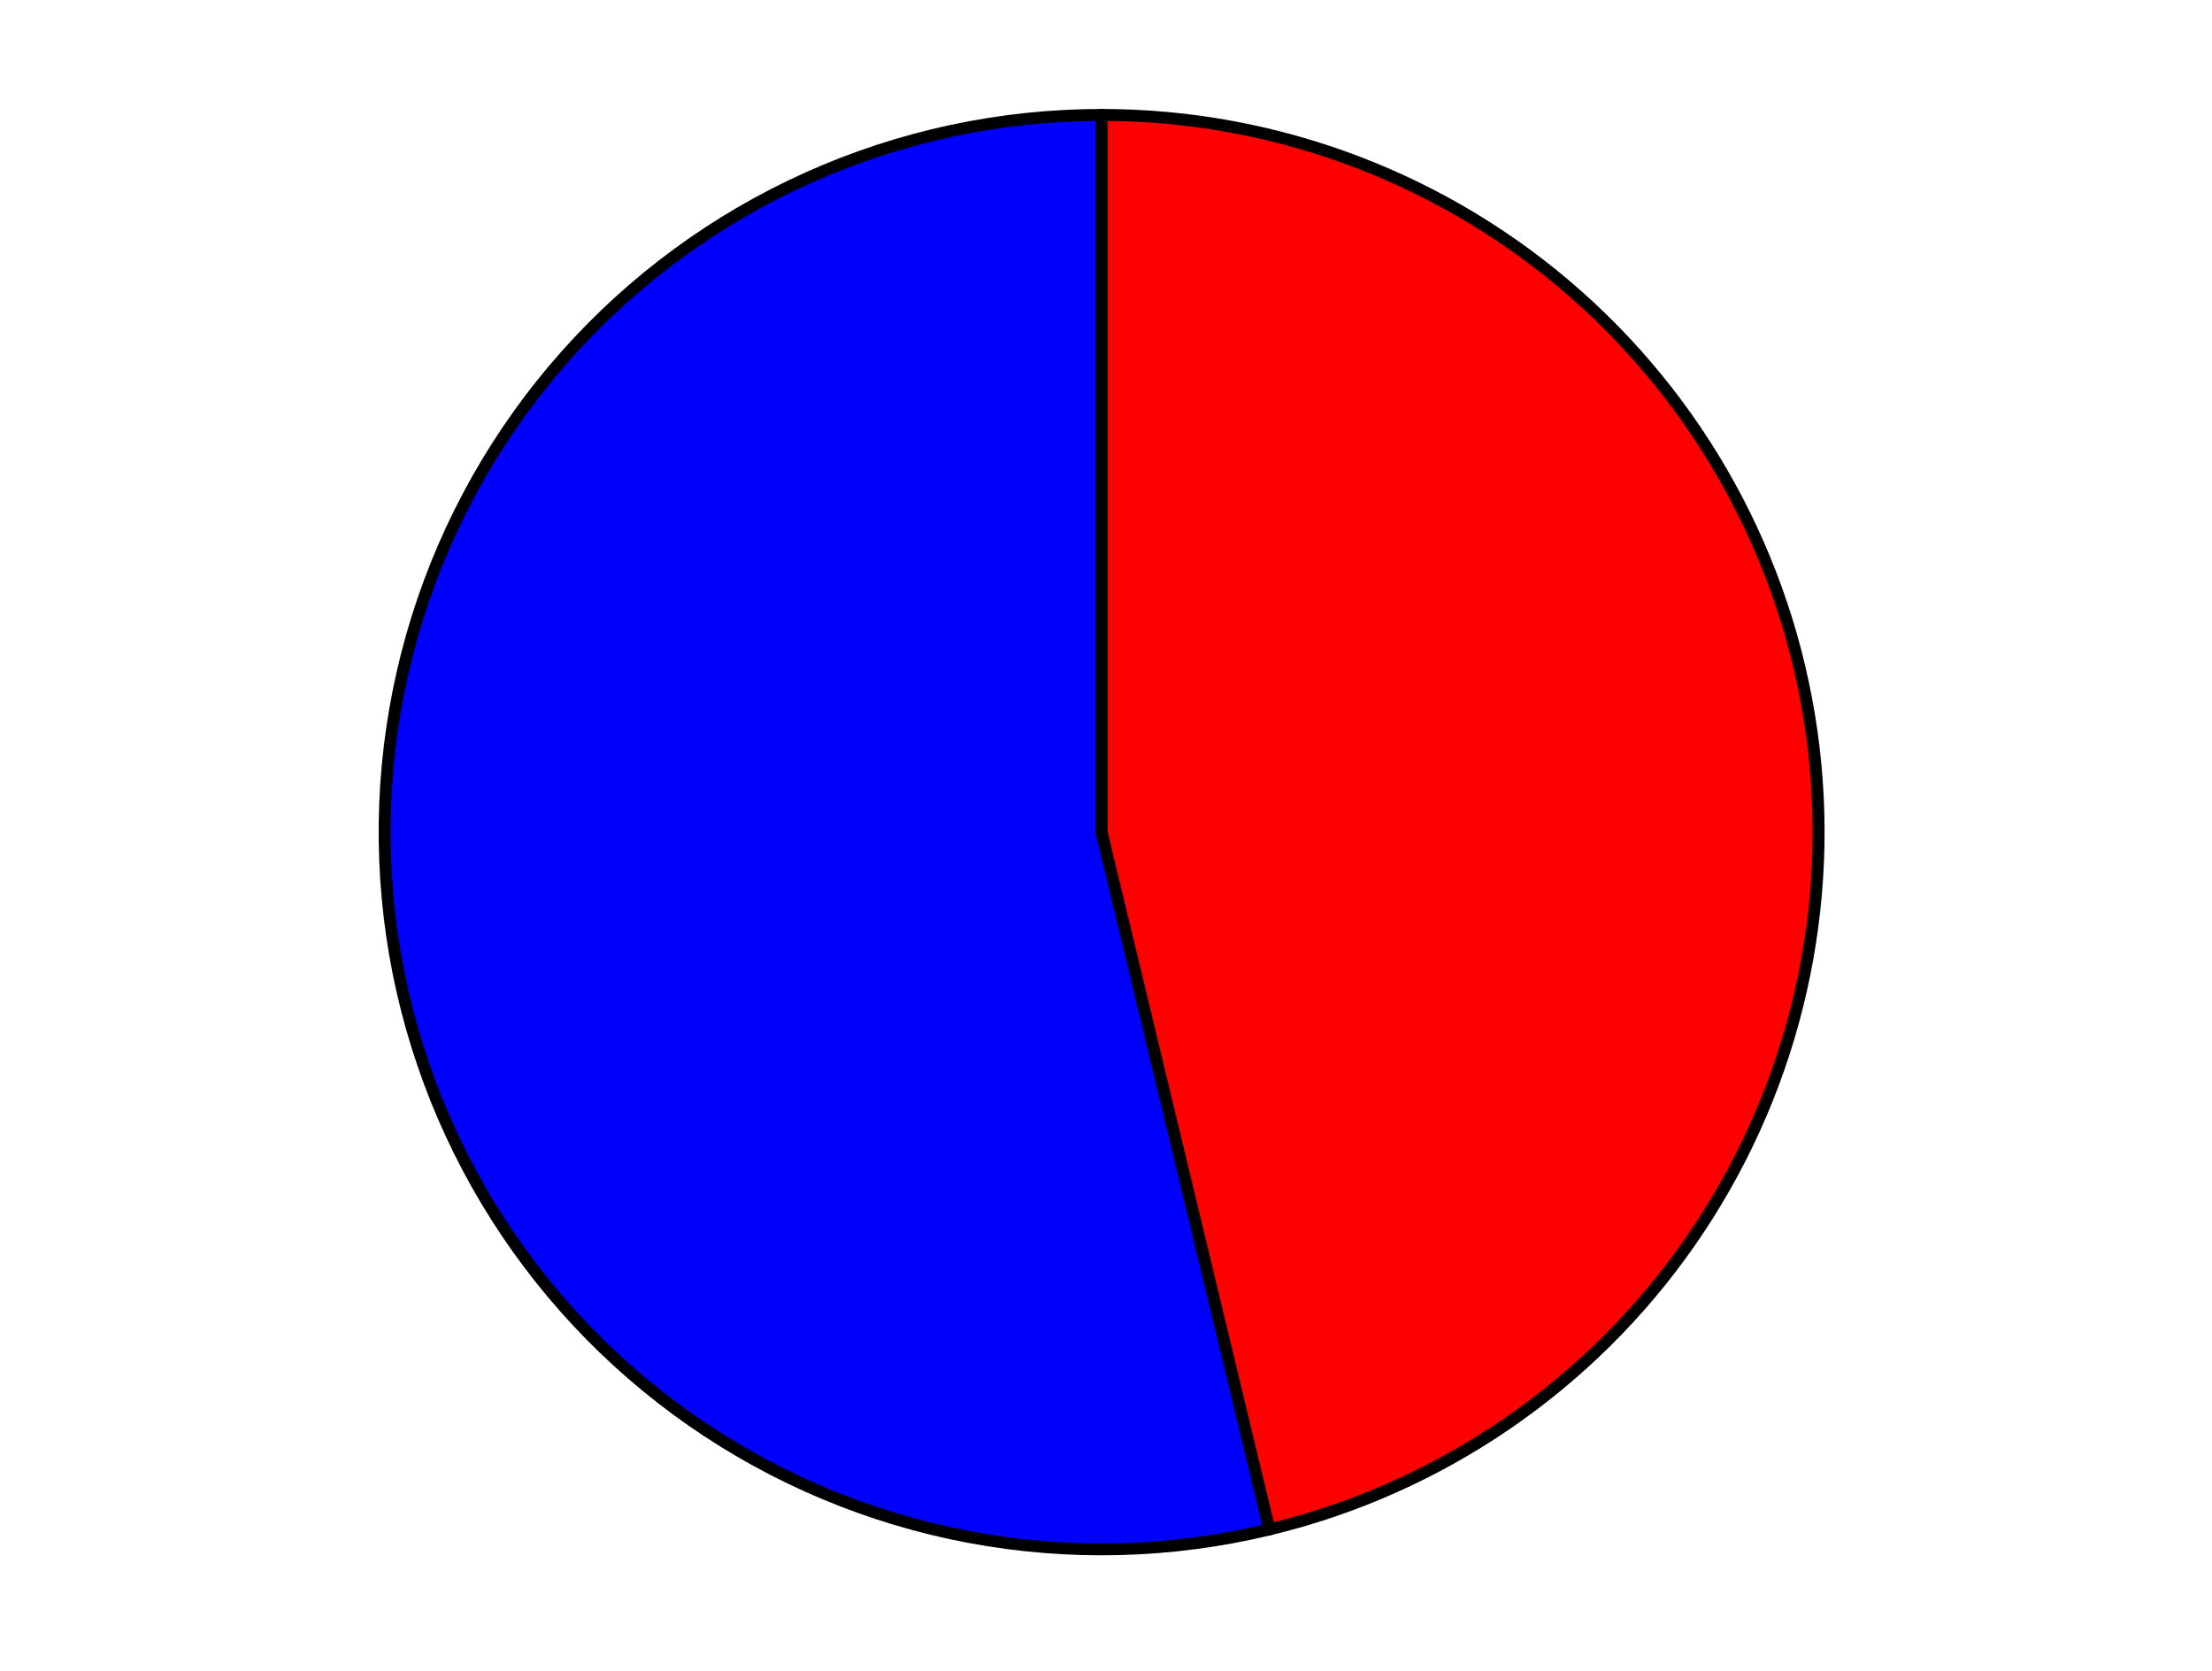 <?xml version="1.0" encoding="utf-8" standalone="no"?>
<!DOCTYPE svg PUBLIC "-//W3C//DTD SVG 1.1//EN"
  "http://www.w3.org/Graphics/SVG/1.1/DTD/svg11.dtd">
<svg xmlns:xlink="http://www.w3.org/1999/xlink" width="371.52pt" height="280.512pt" viewBox="0 0 371.52 280.512" xmlns="http://www.w3.org/2000/svg" version="1.1">
 <defs>
  <style type="text/css">*{stroke-linejoin: round; stroke-linecap: butt}</style>
 </defs>
 <g id="figure_1">
  <g id="patch_1">
   <path d="M 0 280.512 
L 371.52 280.512 
L 371.52 0 
L 0 0 
L 0 280.512 
z
" style="fill: none"/>
  </g>
  <g id="axes_1">
   <g id="patch_2">
    <path d="M 185.026 19.296 
C 168.014 19.296 151.193 22.901 135.675 29.872 
C 120.157 36.844 106.291 47.025 94.993 59.744 
C 83.695 72.463 75.219 87.432 70.125 103.664 
C 65.031 119.895 63.434 137.024 65.44 153.917 
C 67.445 170.811 73.008 187.089 81.76 201.677 
C 90.512 216.265 102.257 228.834 116.219 238.554 
C 130.181 248.274 146.045 254.926 162.764 258.071 
C 179.483 261.216 196.68 260.783 213.219 256.8 
L 185.026 139.721 
L 185.026 19.296 
z
" style="fill: #0000ff; stroke: #000000; stroke-width: 2; stroke-linejoin: miter"/>
   </g>
   <g id="patch_3">
    <path d="M 213.219 256.8 
C 241.873 249.9 267.019 232.716 283.858 208.528 
C 300.698 184.34 308.086 154.792 304.611 125.525 
C 301.137 96.259 287.037 69.262 265.003 49.689 
C 242.969 30.115 214.498 19.296 185.026 19.296 
L 185.026 139.721 
L 213.219 256.8 
z
" style="fill: #ff0000; stroke: #000000; stroke-width: 2; stroke-linejoin: miter"/>
   </g>
   <g id="matplotlib.axis_1"/>
   <g id="matplotlib.axis_2"/>
  </g>
 </g>
</svg>
